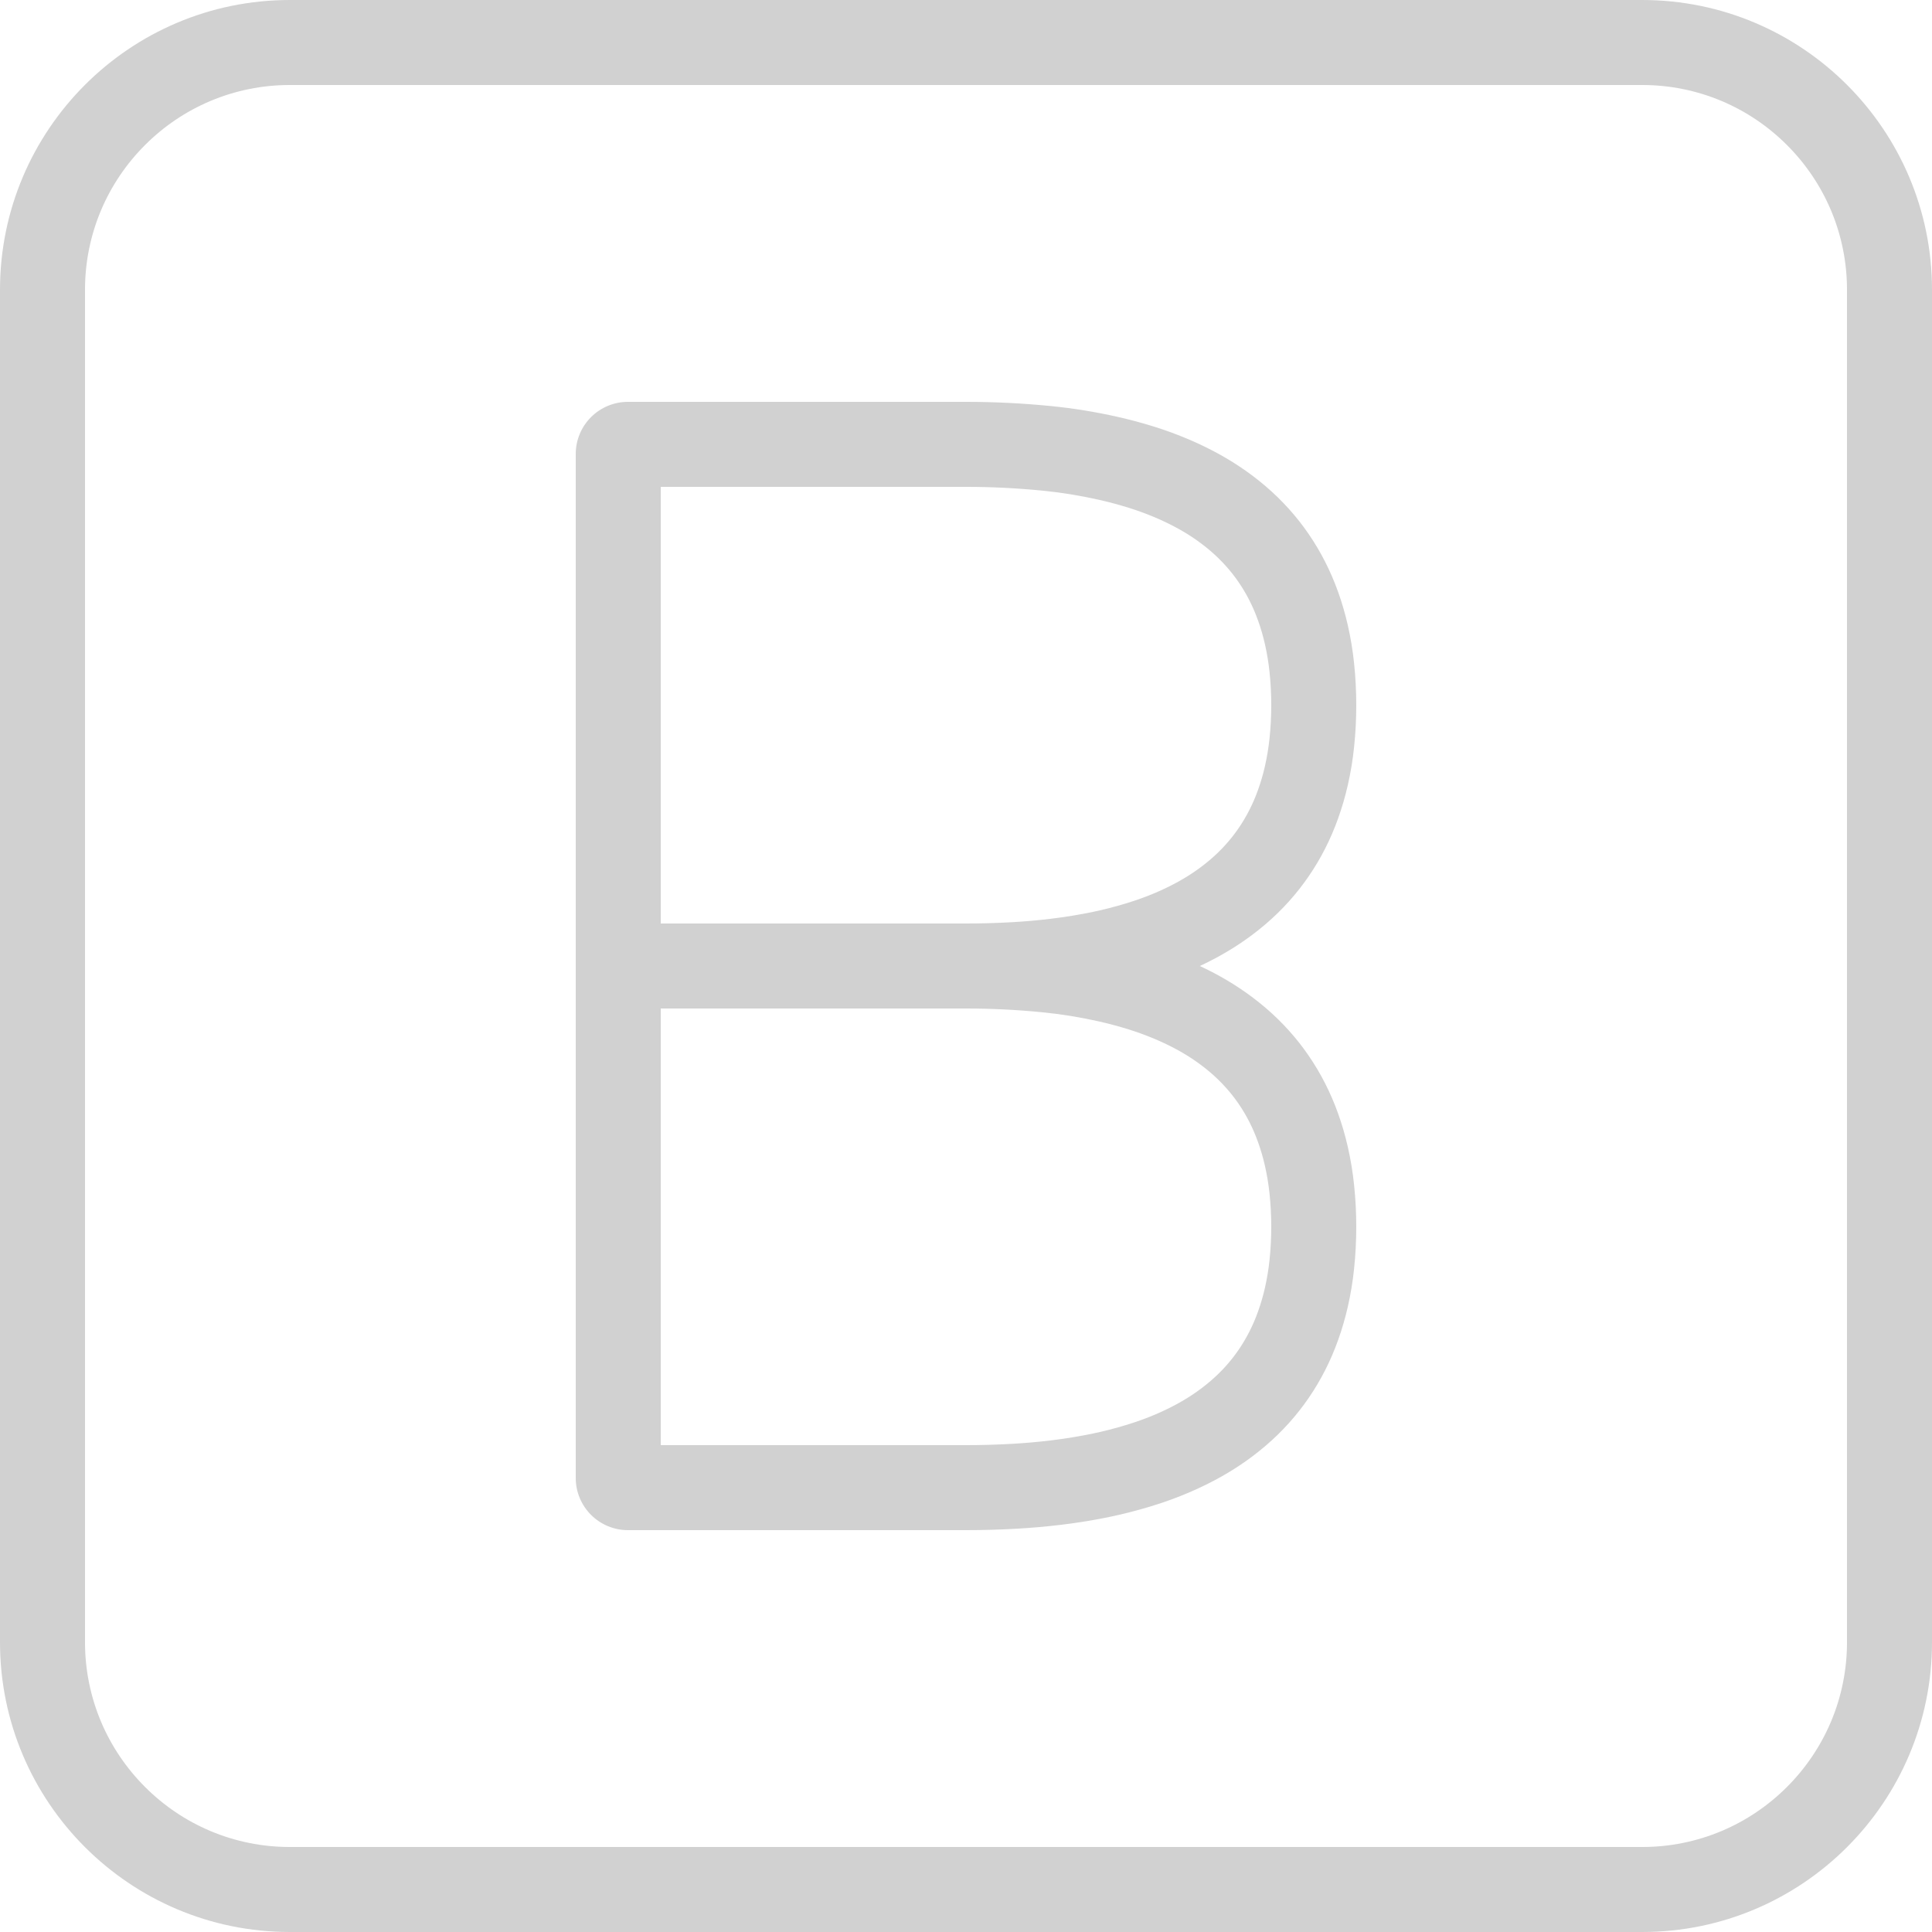 <?xml version="1.0" encoding="UTF-8" standalone="no"?><!-- Generator: Gravit.io --><svg xmlns="http://www.w3.org/2000/svg" xmlns:xlink="http://www.w3.org/1999/xlink" style="isolation:isolate" viewBox="0 -200 1000 1000" width="1000pt" height="1000pt"><path d=" M 500 278 C 507.92 278 515.85 277.78 523.76 277.33 C 530.5 276.96 537.23 276.36 543.94 275.55 C 545.85 275.32 547.76 275.06 549.67 274.79 C 551.48 274.54 553.3 274.26 555.11 273.96 C 557.56 273.56 560 273.12 562.44 272.65 C 564.72 272.21 566.99 271.73 569.26 271.21 C 575.3 269.83 581.26 268.17 587.14 266.22 C 592.05 264.59 596.87 262.7 601.57 260.54 C 602.81 259.97 604.04 259.38 605.26 258.77 C 606.42 258.19 607.58 257.59 608.73 256.97 C 610.18 256.18 611.62 255.37 613.03 254.52 C 614.38 253.72 615.7 252.88 617.01 252.02 C 620.35 249.81 623.54 247.4 626.58 244.8 C 629.38 242.41 632.01 239.84 634.47 237.1 C 636.85 234.45 639.06 231.64 641.08 228.69 C 643.14 225.69 644.99 222.56 646.64 219.33 C 648.38 215.92 649.89 212.41 651.17 208.81 C 652.6 204.79 653.8 200.69 654.74 196.53 C 655.81 191.81 656.6 187.04 657.1 182.22 C 657.7 176.5 658 170.75 658 165 C 658 159.25 657.7 153.5 657.1 147.77 C 656.6 142.96 655.81 138.19 654.74 133.47 C 653.8 129.31 652.61 125.2 651.17 121.19 C 649.89 117.59 648.38 114.08 646.65 110.67 C 645 107.43 643.14 104.31 641.09 101.31 C 639.07 98.36 636.86 95.55 634.47 92.9 C 632.01 90.16 629.38 87.59 626.59 85.2 C 623.55 82.6 620.35 80.19 617.02 77.98 C 614.05 76.02 610.99 74.21 607.85 72.56 C 604.29 70.69 600.65 68.98 596.93 67.44 C 592.73 65.7 588.45 64.15 584.11 62.79 C 579.04 61.21 573.91 59.84 568.73 58.67 C 559 56.48 549.14 54.89 539.21 53.92 C 526.18 52.64 513.09 52 500 52 L 342 52 L 342 52 L 342 52 L 342 278 L 500 278 Z  M 621.031 300.008 C 622.32 299.409 623.603 298.788 624.88 298.15 C 626.49 297.35 628.07 296.53 629.65 295.68 C 631.66 294.59 633.65 293.46 635.61 292.28 C 637.53 291.14 639.42 289.95 641.28 288.72 C 646.13 285.52 650.78 282.01 655.19 278.23 C 659.45 274.59 663.46 270.67 667.2 266.51 C 670.87 262.42 674.27 258.09 677.38 253.56 C 680.51 248.99 683.34 244.23 685.85 239.3 C 688.44 234.21 690.7 228.96 692.62 223.58 C 694.64 217.92 696.32 212.13 697.65 206.26 C 699.11 199.85 700.18 193.35 700.86 186.8 C 701.62 179.56 702 172.28 702 165 C 702 157.72 701.62 150.44 700.86 143.2 C 700.18 136.65 699.11 130.15 697.65 123.74 C 696.32 117.87 694.64 112.08 692.62 106.42 C 690.71 101.04 688.44 95.79 685.85 90.7 C 683.34 85.77 680.51 81.01 677.38 76.44 C 674.28 71.91 670.88 67.58 667.2 63.49 C 663.46 59.33 659.45 55.41 655.2 51.77 C 650.78 47.99 646.13 44.48 641.28 41.28 C 637.09 38.51 632.77 35.95 628.33 33.62 C 623.59 31.12 618.74 28.85 613.79 26.8 C 608.35 24.54 602.82 22.53 597.2 20.78 C 591 18.85 584.73 17.17 578.4 15.75 C 566.89 13.15 555.24 11.28 543.5 10.13 C 529.05 8.71 514.53 8 500 8 C 500 8 500 8 500 8 L 325 8 L 325 8 L 325 8 C 317.84 8 310.97 10.85 305.91 15.91 C 300.85 20.97 298 27.84 298 35 L 298 278 L 298 322 L 298 565 C 298 572.16 300.85 579.03 305.91 584.09 C 310.97 589.15 317.84 592 325 592 L 500 592 C 500 592 500 592 500 592 C 508.75 592 517.49 591.75 526.22 591.26 C 533.91 590.83 541.59 590.15 549.23 589.23 C 551.44 588.96 553.65 588.67 555.85 588.36 C 557.97 588.06 560.09 587.73 562.21 587.39 C 565.1 586.91 567.98 586.4 570.85 585.84 C 573.59 585.31 576.32 584.73 579.04 584.11 C 586.45 582.42 593.77 580.38 600.98 577.99 C 607.43 575.85 613.75 573.36 619.93 570.52 C 621.59 569.76 623.24 568.97 624.88 568.15 C 626.49 567.35 628.07 566.53 629.65 565.68 C 631.66 564.59 633.65 563.46 635.61 562.28 C 637.53 561.14 639.42 559.95 641.28 558.72 C 646.13 555.52 650.78 552.01 655.19 548.23 C 659.45 544.59 663.46 540.67 667.2 536.51 C 670.87 532.42 674.27 528.09 677.38 523.56 C 680.51 518.99 683.34 514.23 685.85 509.3 C 688.44 504.21 690.7 498.96 692.62 493.58 C 694.64 487.92 696.32 482.13 697.65 476.26 C 699.11 469.85 700.18 463.35 700.86 456.8 C 701.62 449.56 702 442.28 702 435 C 702 427.72 701.62 420.44 700.86 413.2 C 700.18 406.65 699.11 400.15 697.65 393.74 C 696.32 387.87 694.64 382.08 692.62 376.42 C 690.71 371.04 688.44 365.79 685.85 360.7 C 683.34 355.77 680.51 351.01 677.38 346.44 C 674.28 341.91 670.88 337.58 667.2 333.49 C 663.46 329.33 659.45 325.41 655.2 321.77 C 650.78 317.99 646.13 314.48 641.28 311.28 C 637.09 308.51 632.77 305.95 628.33 303.62 C 625.927 302.353 623.496 301.144 621.031 300.008 Z  M 500 322 L 500 322 C 500 322 500 322 500 322 L 342 322 L 342 548 L 342 548 L 500 548 C 507.92 548 515.85 547.78 523.76 547.33 C 530.5 546.96 537.23 546.36 543.94 545.55 C 545.85 545.32 547.76 545.06 549.67 544.79 C 551.48 544.54 553.3 544.26 555.11 543.96 C 557.56 543.56 560 543.12 562.44 542.65 C 564.72 542.21 566.99 541.73 569.26 541.21 C 575.3 539.83 581.26 538.17 587.14 536.22 C 592.05 534.59 596.87 532.7 601.57 530.54 C 602.81 529.97 604.04 529.38 605.26 528.77 C 606.42 528.19 607.58 527.59 608.73 526.97 C 610.18 526.18 611.62 525.37 613.03 524.52 C 614.38 523.72 615.7 522.88 617.01 522.02 C 620.35 519.81 623.54 517.4 626.58 514.8 C 629.38 512.41 632.01 509.84 634.47 507.1 C 636.85 504.45 639.06 501.64 641.08 498.69 C 643.14 495.69 644.99 492.56 646.64 489.33 C 648.38 485.92 649.89 482.41 651.17 478.81 C 652.6 474.79 653.8 470.69 654.74 466.53 C 655.81 461.81 656.6 457.04 657.1 452.22 C 657.7 446.5 658 440.75 658 435 C 658 429.25 657.7 423.5 657.1 417.77 C 656.6 412.96 655.81 408.19 654.74 403.47 C 653.8 399.31 652.61 395.2 651.17 391.19 C 649.89 387.59 648.38 384.08 646.65 380.67 C 645 377.43 643.14 374.31 641.09 371.31 C 639.07 368.36 636.86 365.55 634.47 362.9 C 632.01 360.16 629.38 357.59 626.59 355.2 C 623.55 352.6 620.35 350.19 617.02 347.98 C 614.05 346.02 610.99 344.21 607.85 342.56 C 604.29 340.69 600.65 338.98 596.93 337.44 C 592.73 335.7 588.45 334.15 584.11 332.79 C 579.04 331.21 573.91 329.84 568.73 328.67 C 559 326.48 549.14 324.89 539.21 323.92 C 526.18 322.64 513.09 322 500 322 L 500 322 Z  M 150 -156 L 850 -156 C 850.01 -156 850.02 -156 850.03 -156 C 864.18 -156.01 878.19 -153.18 891.22 -147.68 C 903.82 -142.34 915.26 -134.61 924.93 -124.93 C 934.61 -115.26 942.34 -103.82 947.68 -91.22 C 953.18 -78.19 956.01 -64.18 956 -50.03 C 956 -50.02 956 -50.01 956 -50 L 956 650 C 956 650.01 956 650.02 956 650.03 C 956.01 664.18 953.18 678.19 947.68 691.22 C 942.34 703.82 934.61 715.26 924.93 724.93 C 915.26 734.61 903.82 742.34 891.22 747.68 C 878.19 753.18 864.18 756.01 850.03 756 C 850.02 756 850.01 756 850 756 L 150 756 C 149.99 756 149.98 756 149.97 756 C 135.82 756.01 121.81 753.18 108.78 747.68 C 96.18 742.34 84.74 734.61 75.07 724.93 C 65.39 715.26 57.66 703.82 52.32 691.22 C 46.82 678.19 43.99 664.18 44 650.03 C 44 650.02 44 650.01 44 650 L 44 -50 C 44 -50.01 44 -50.02 44 -50.03 C 43.99 -64.18 46.82 -78.19 52.32 -91.22 C 57.66 -103.82 65.39 -115.26 75.07 -124.93 C 84.74 -134.61 96.18 -142.34 108.78 -147.68 C 121.81 -153.18 135.82 -156.01 149.97 -156 C 149.98 -156 149.99 -156 150 -156 L 150 -156 L 150 -156 Z  M 150 -200 L 850 -200 C 932.787 -200 1000 -132.787 1000 -50 L 1000 650 C 1000 732.787 932.787 800 850 800 L 150 800 C 67.213 800 0 732.787 0 650 L 0 -50 C 0 -132.787 67.213 -200 150 -200 L 150 -200 L 150 -200 Z " fill-rule="evenodd" id="bot phrase" fill="rgb(209,209,209)"/></svg>